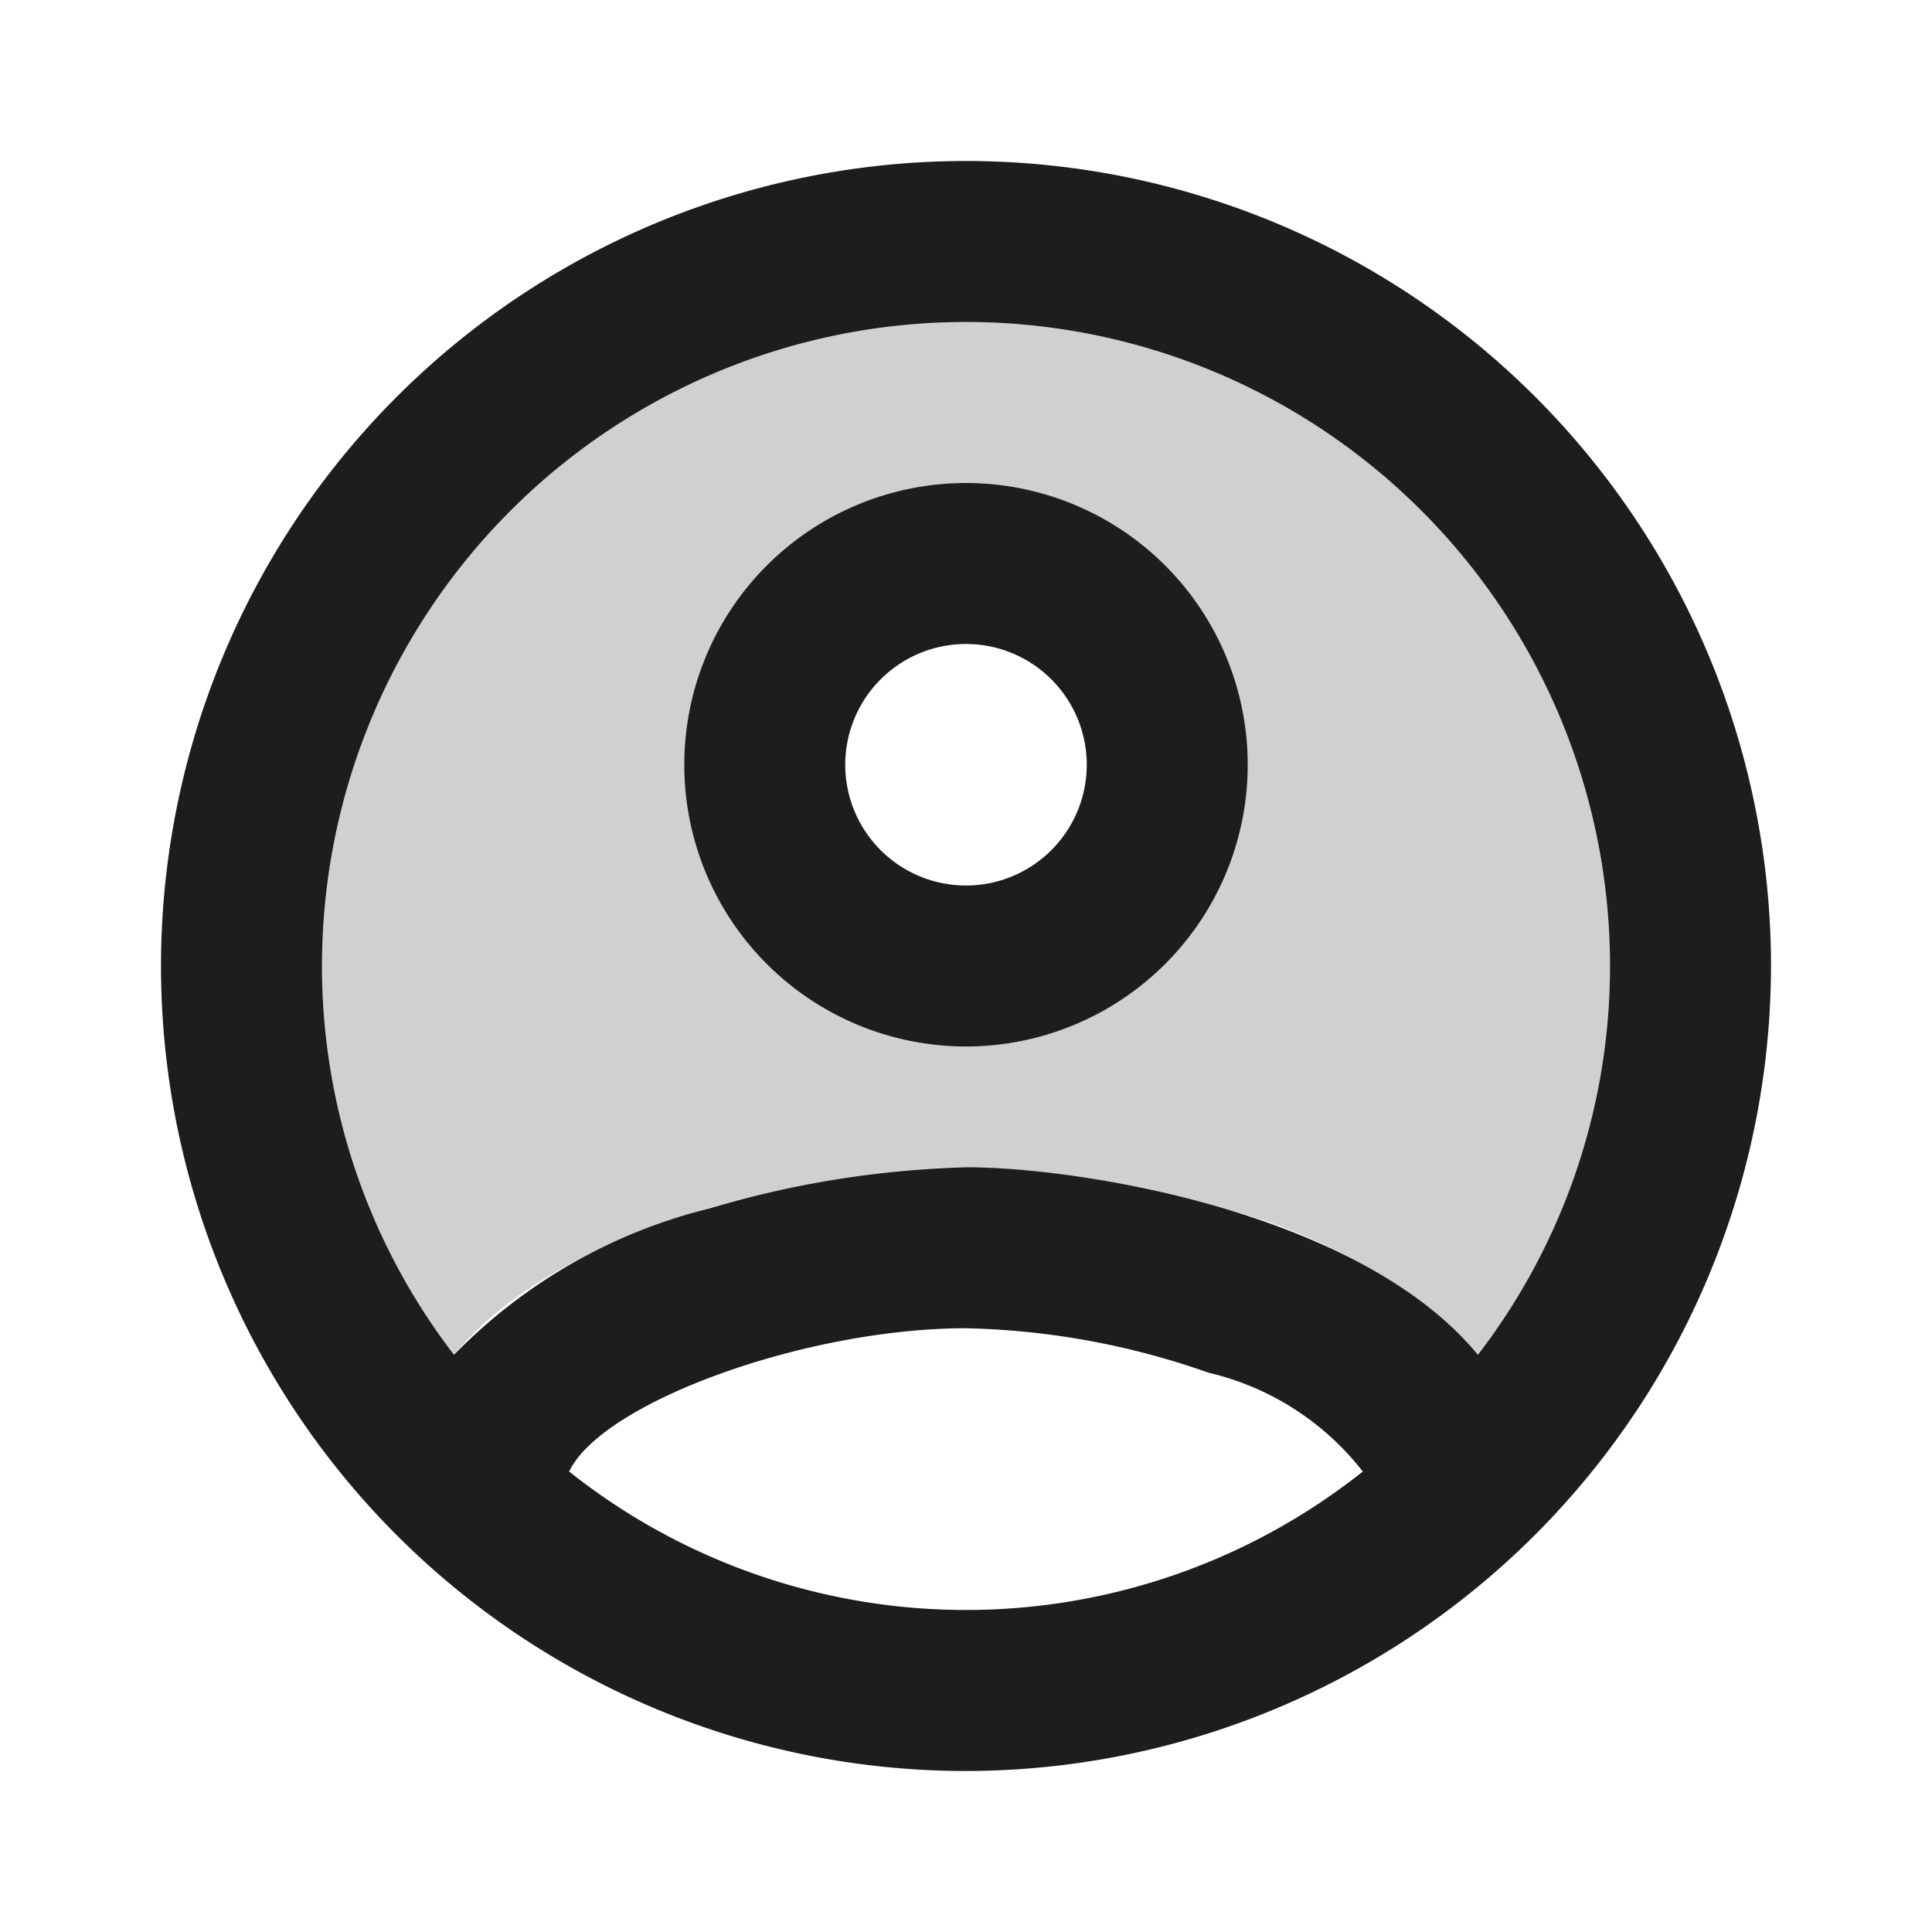 <svg height="24" viewBox="0 0 24 24" width="24" xmlns="http://www.w3.org/2000/svg">
    <g id="account_circle" transform="translate(-678 -154)">
        <path
            d="M683.639,170.831h0A7.927,7.927,0,0,1,682,166a8,8,0,1,1,16,0,7.914,7.914,0,0,1-1.639,4.829,6.663,6.663,0,0,0-3.169-1.816A12.257,12.257,0,0,0,690,168.5c-1.45,0-4.913.57-6.36,2.33ZM690,160a3.5,3.5,0,1,0,3.5,3.5A3.5,3.5,0,0,0,690,160Z"
            fill="#d0d0d0" id="Icon" />
        <path
            d="M690,176a10,10,0,1,1,10-10A10.012,10.012,0,0,1,690,176Zm0-5.5c-1.982,0-4.517.915-4.93,1.78a7.925,7.925,0,0,0,9.859,0,3.415,3.415,0,0,0-1.917-1.228A9.644,9.644,0,0,0,690,170.5Zm0-2c1.45,0,4.912.57,6.359,2.33A7.914,7.914,0,0,0,698,166a8,8,0,1,0-16,0,7.919,7.919,0,0,0,1.64,4.83,6.649,6.649,0,0,1,3.169-1.817A12.261,12.261,0,0,1,690,168.5Zm0-1.5a3.5,3.5,0,1,1,3.5-3.5A3.5,3.5,0,0,1,690,167Zm0-5a1.5,1.5,0,1,0,1.5,1.5A1.5,1.5,0,0,0,690,162Z"
            data-name="Icon" fill="#1d1d1d" id="Icon-2" />
    </g>
</svg>
